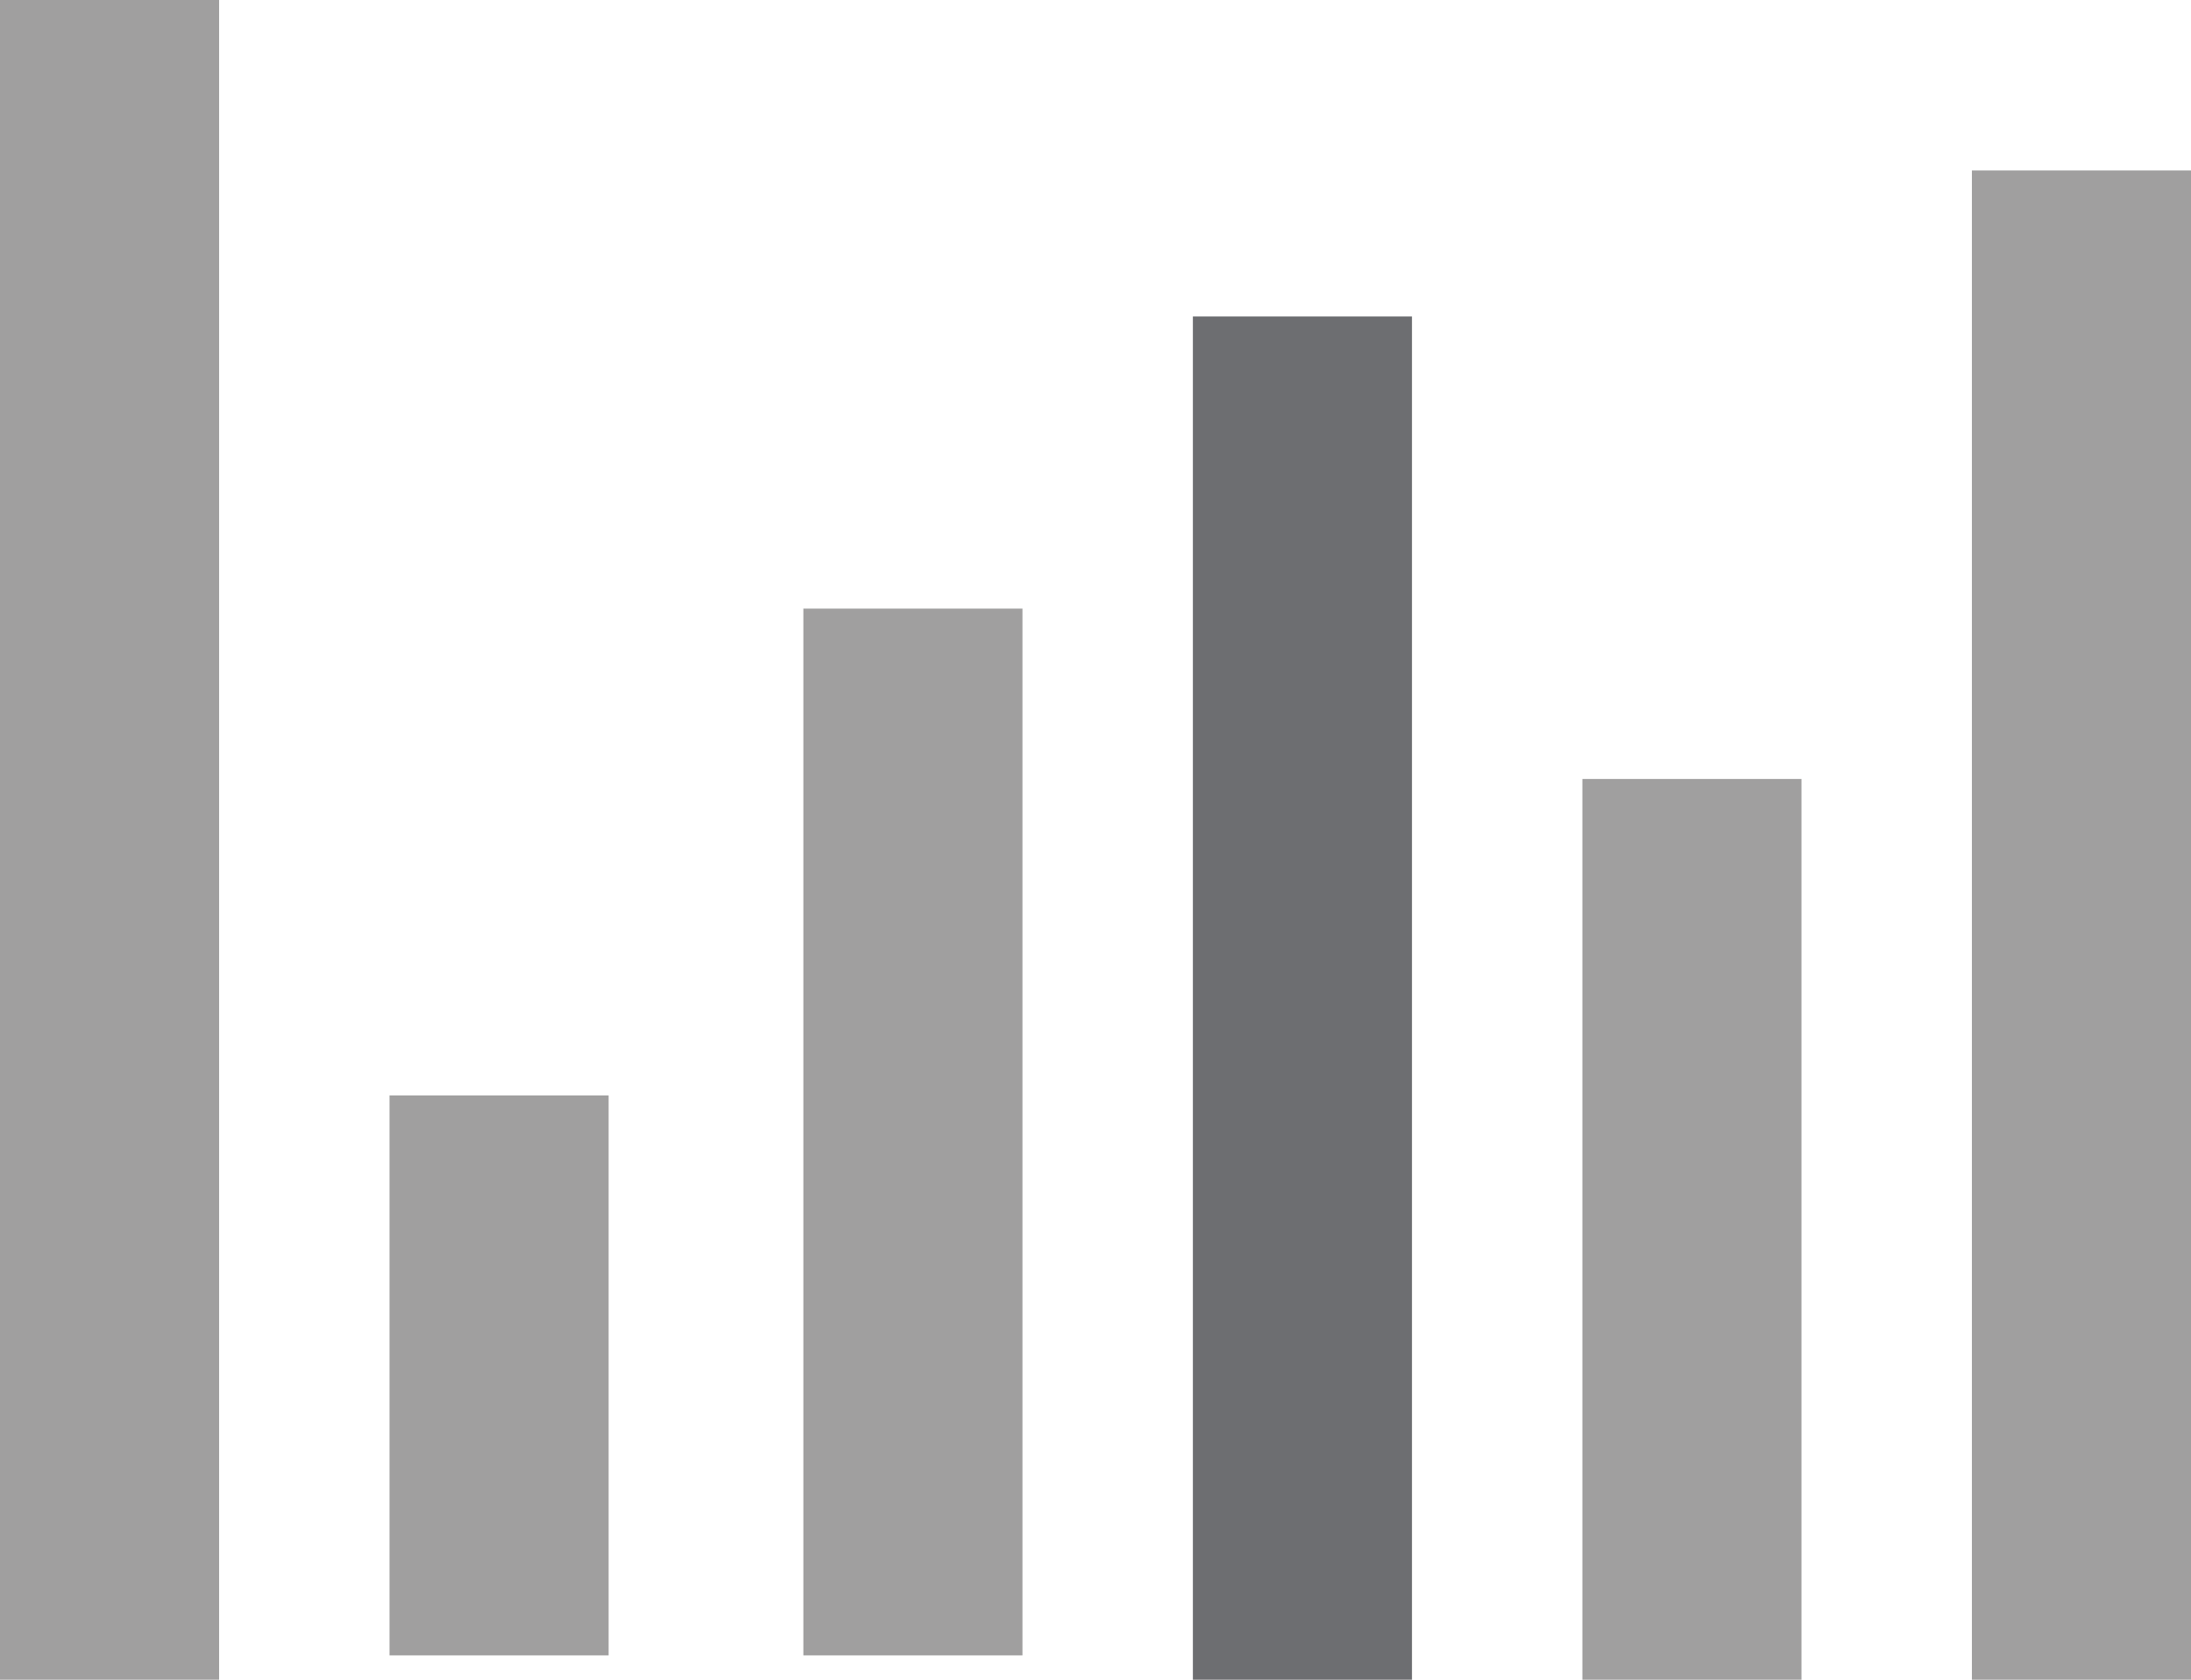 <?xml version="1.0" encoding="utf-8"?>
<!-- Generator: Adobe Illustrator 19.1.0, SVG Export Plug-In . SVG Version: 6.00 Build 0)  -->
<svg version="1.1" id="Layer_1" xmlns="http://www.w3.org/2000/svg" xmlns:xlink="http://www.w3.org/1999/xlink" x="0px" y="0px"
	 viewBox="0 0 9 6.9" style="enable-background:new 0 0 9 6.9;" xml:space="preserve">
<style type="text/css">
	.st0{fill:#A09F9F;}
	.st1{fill:#6D6E71;}
</style>
<g>
	<rect x="1.6" y="4.5" class="st0" width="0.9" height="2.3"/>
	<rect x="0" y="0" class="st0" width="0.9" height="6.9"/>
	<rect x="3.3" y="2.5" class="st0" width="0.9" height="4.3"/>
	<rect x="4.9" y="1.3" class="st1" width="0.9" height="5.6"/>
	<rect x="6.5" y="3.2" class="st0" width="0.9" height="3.7"/>
	<rect x="8.1" y="0.7" class="st0" width="0.9" height="6.2"/>
</g>
</svg>
